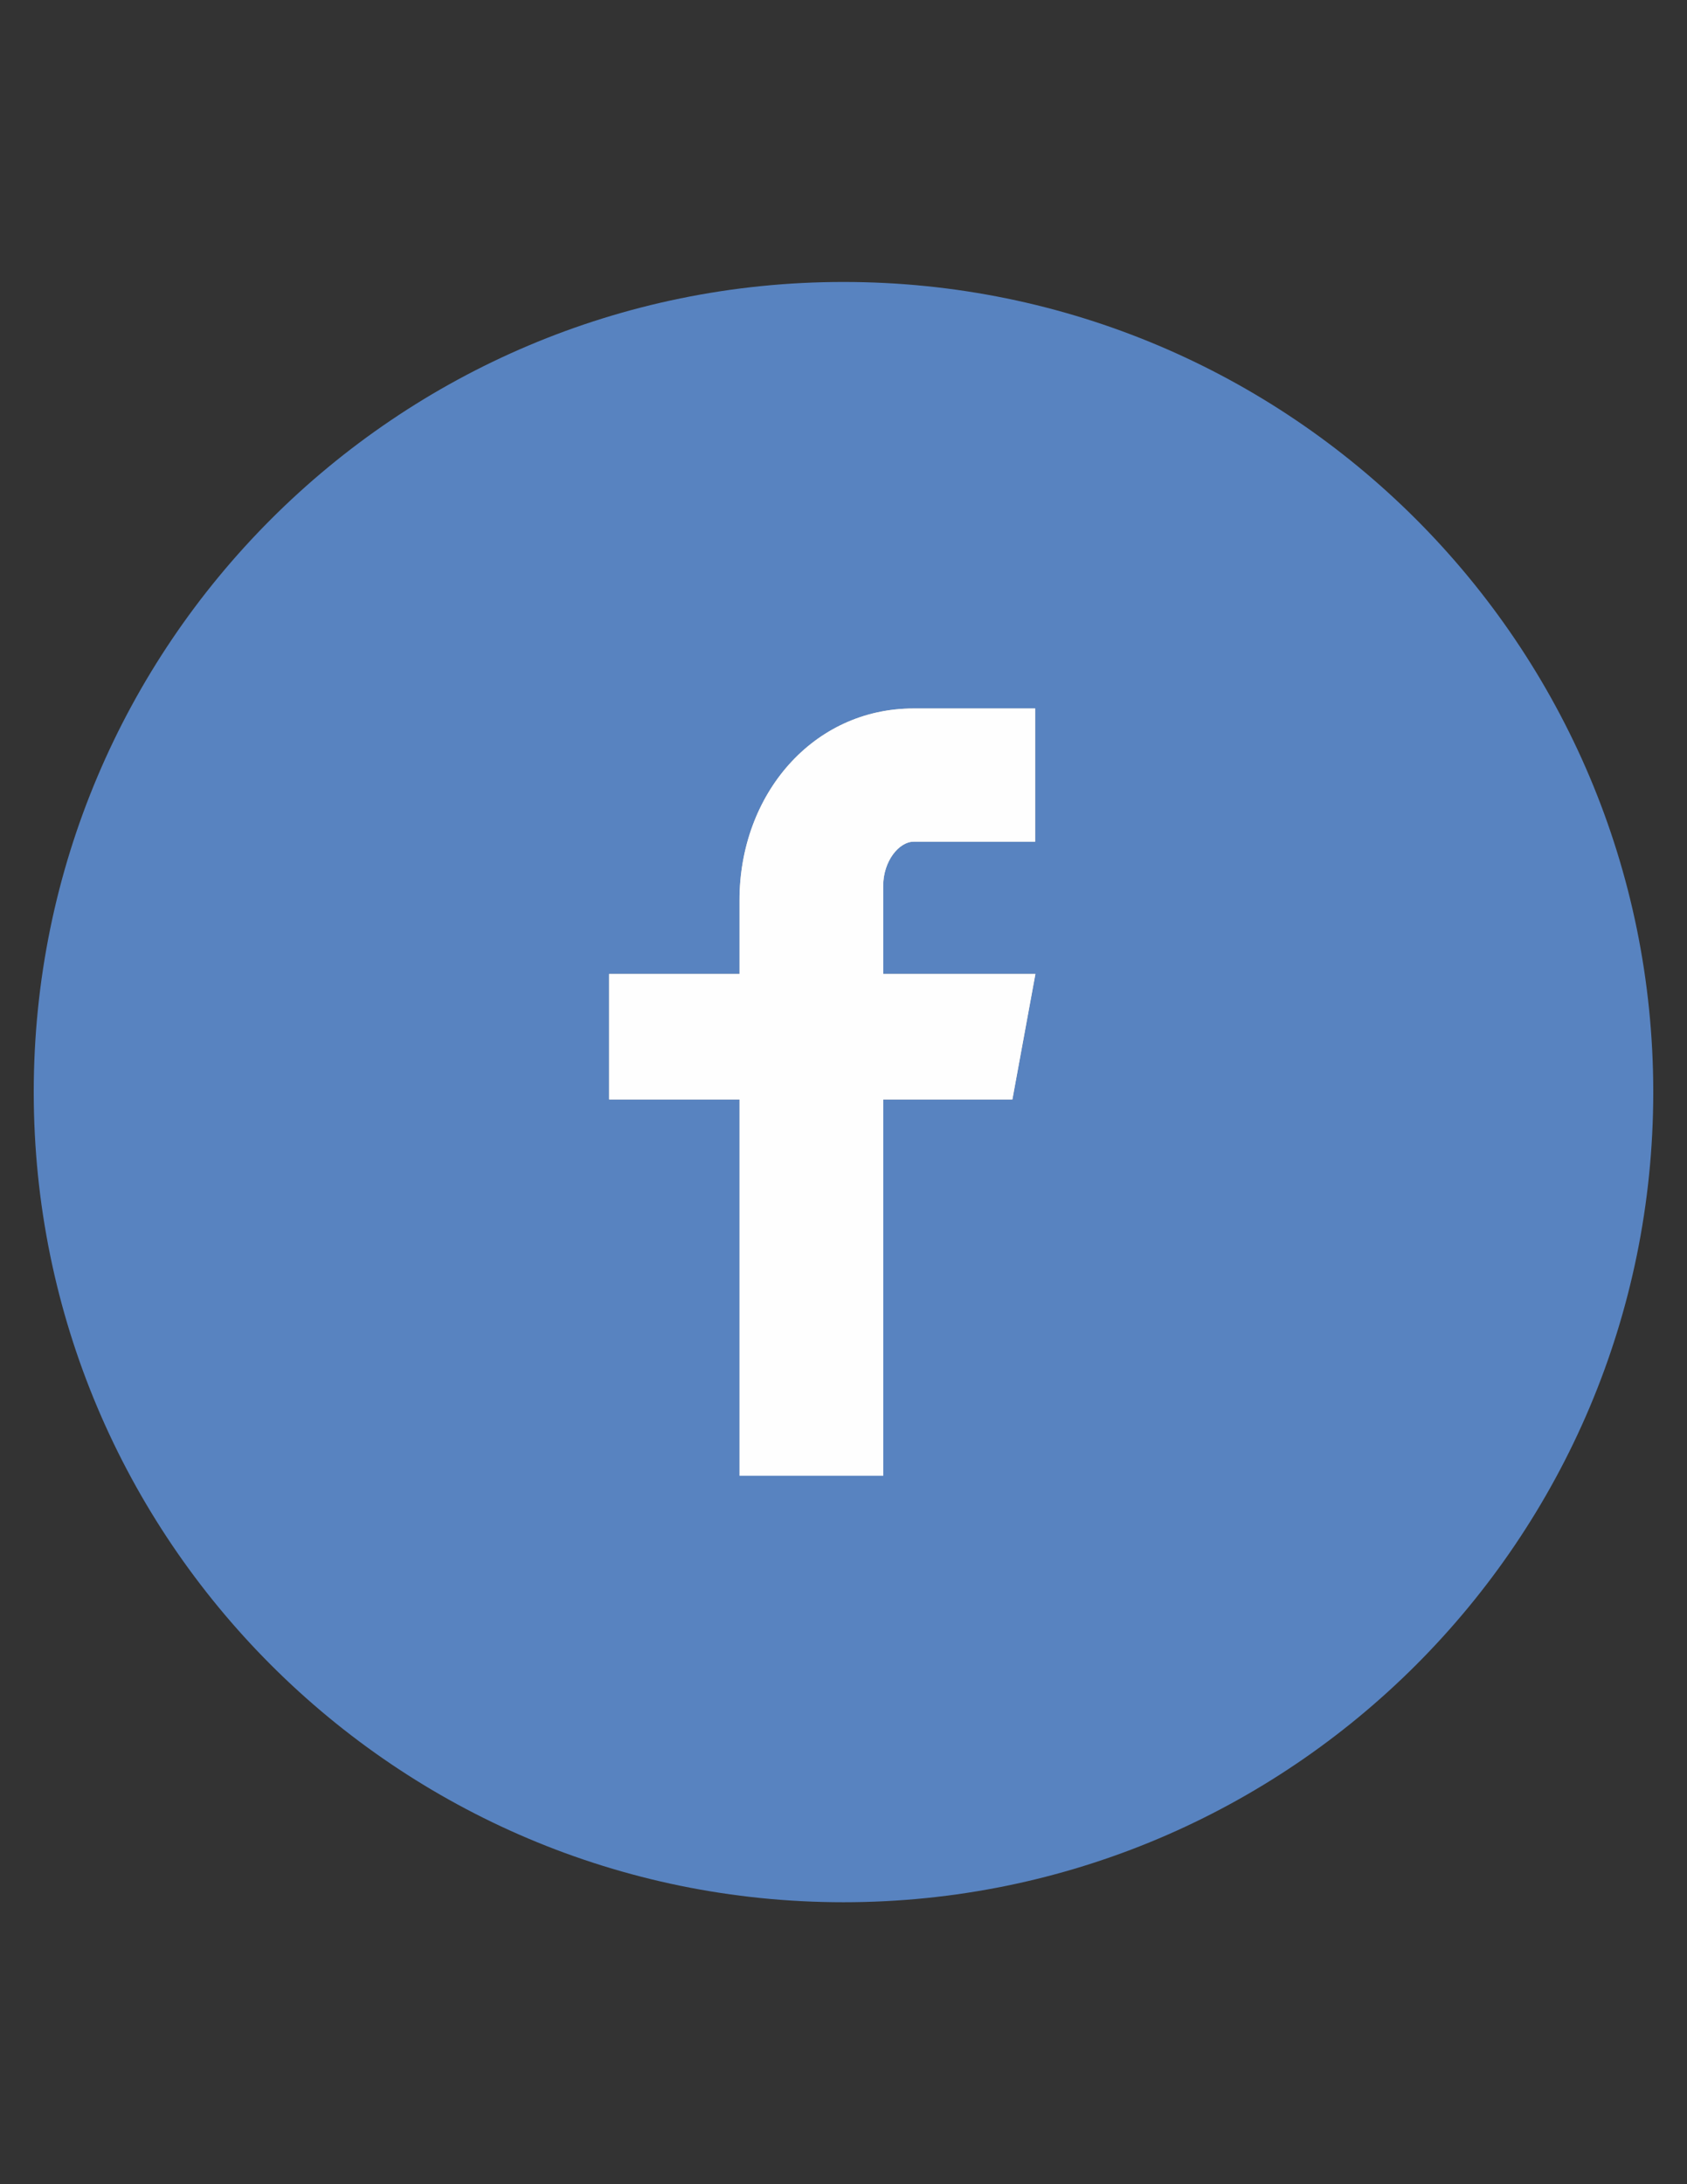 <svg xmlns="http://www.w3.org/2000/svg" width="816" height="11in" viewBox="0 0 8500 11000" shape-rendering="geometricPrecision" text-rendering="geometricPrecision" image-rendering="optimizeQuality" fill-rule="evenodd" clip-rule="evenodd"><rect x="0" y="0" width="8500" height="11000" fill="#333333" stroke="none"/><defs><style>.fil1{fill:#fefefe}.fil0{fill:#5883c0}</style></defs><g id="Layer_x0020_1"><path class="fil0" d="M4250 1420c-2253 0-4080 1827-4080 4080s1827 4080 4080 4080 4080-1827 4080-4080-1827-4080-4080-4080zm966 2819h-613c-72 0-153 96-153 223v443h767l-116 632h-651v1895h-724V5537h-657v-632h657v-371c0-533 370-966 877-966h613v671z"/><path class="fil1" d="M3726 4534v371h-657v632h657v1895h724V5537h651l116-632h-767v-443c0-127 81-223 153-223h613v-671h-613c-507 0-877 433-877 966z"/><path class="fil1" d="M3726 4534v371h-657v632h657v1895h724V5537h651l116-632h-767v-443c0-127 81-223 153-223h613v-671h-613c-507 0-877 433-877 966z"/></g></svg>